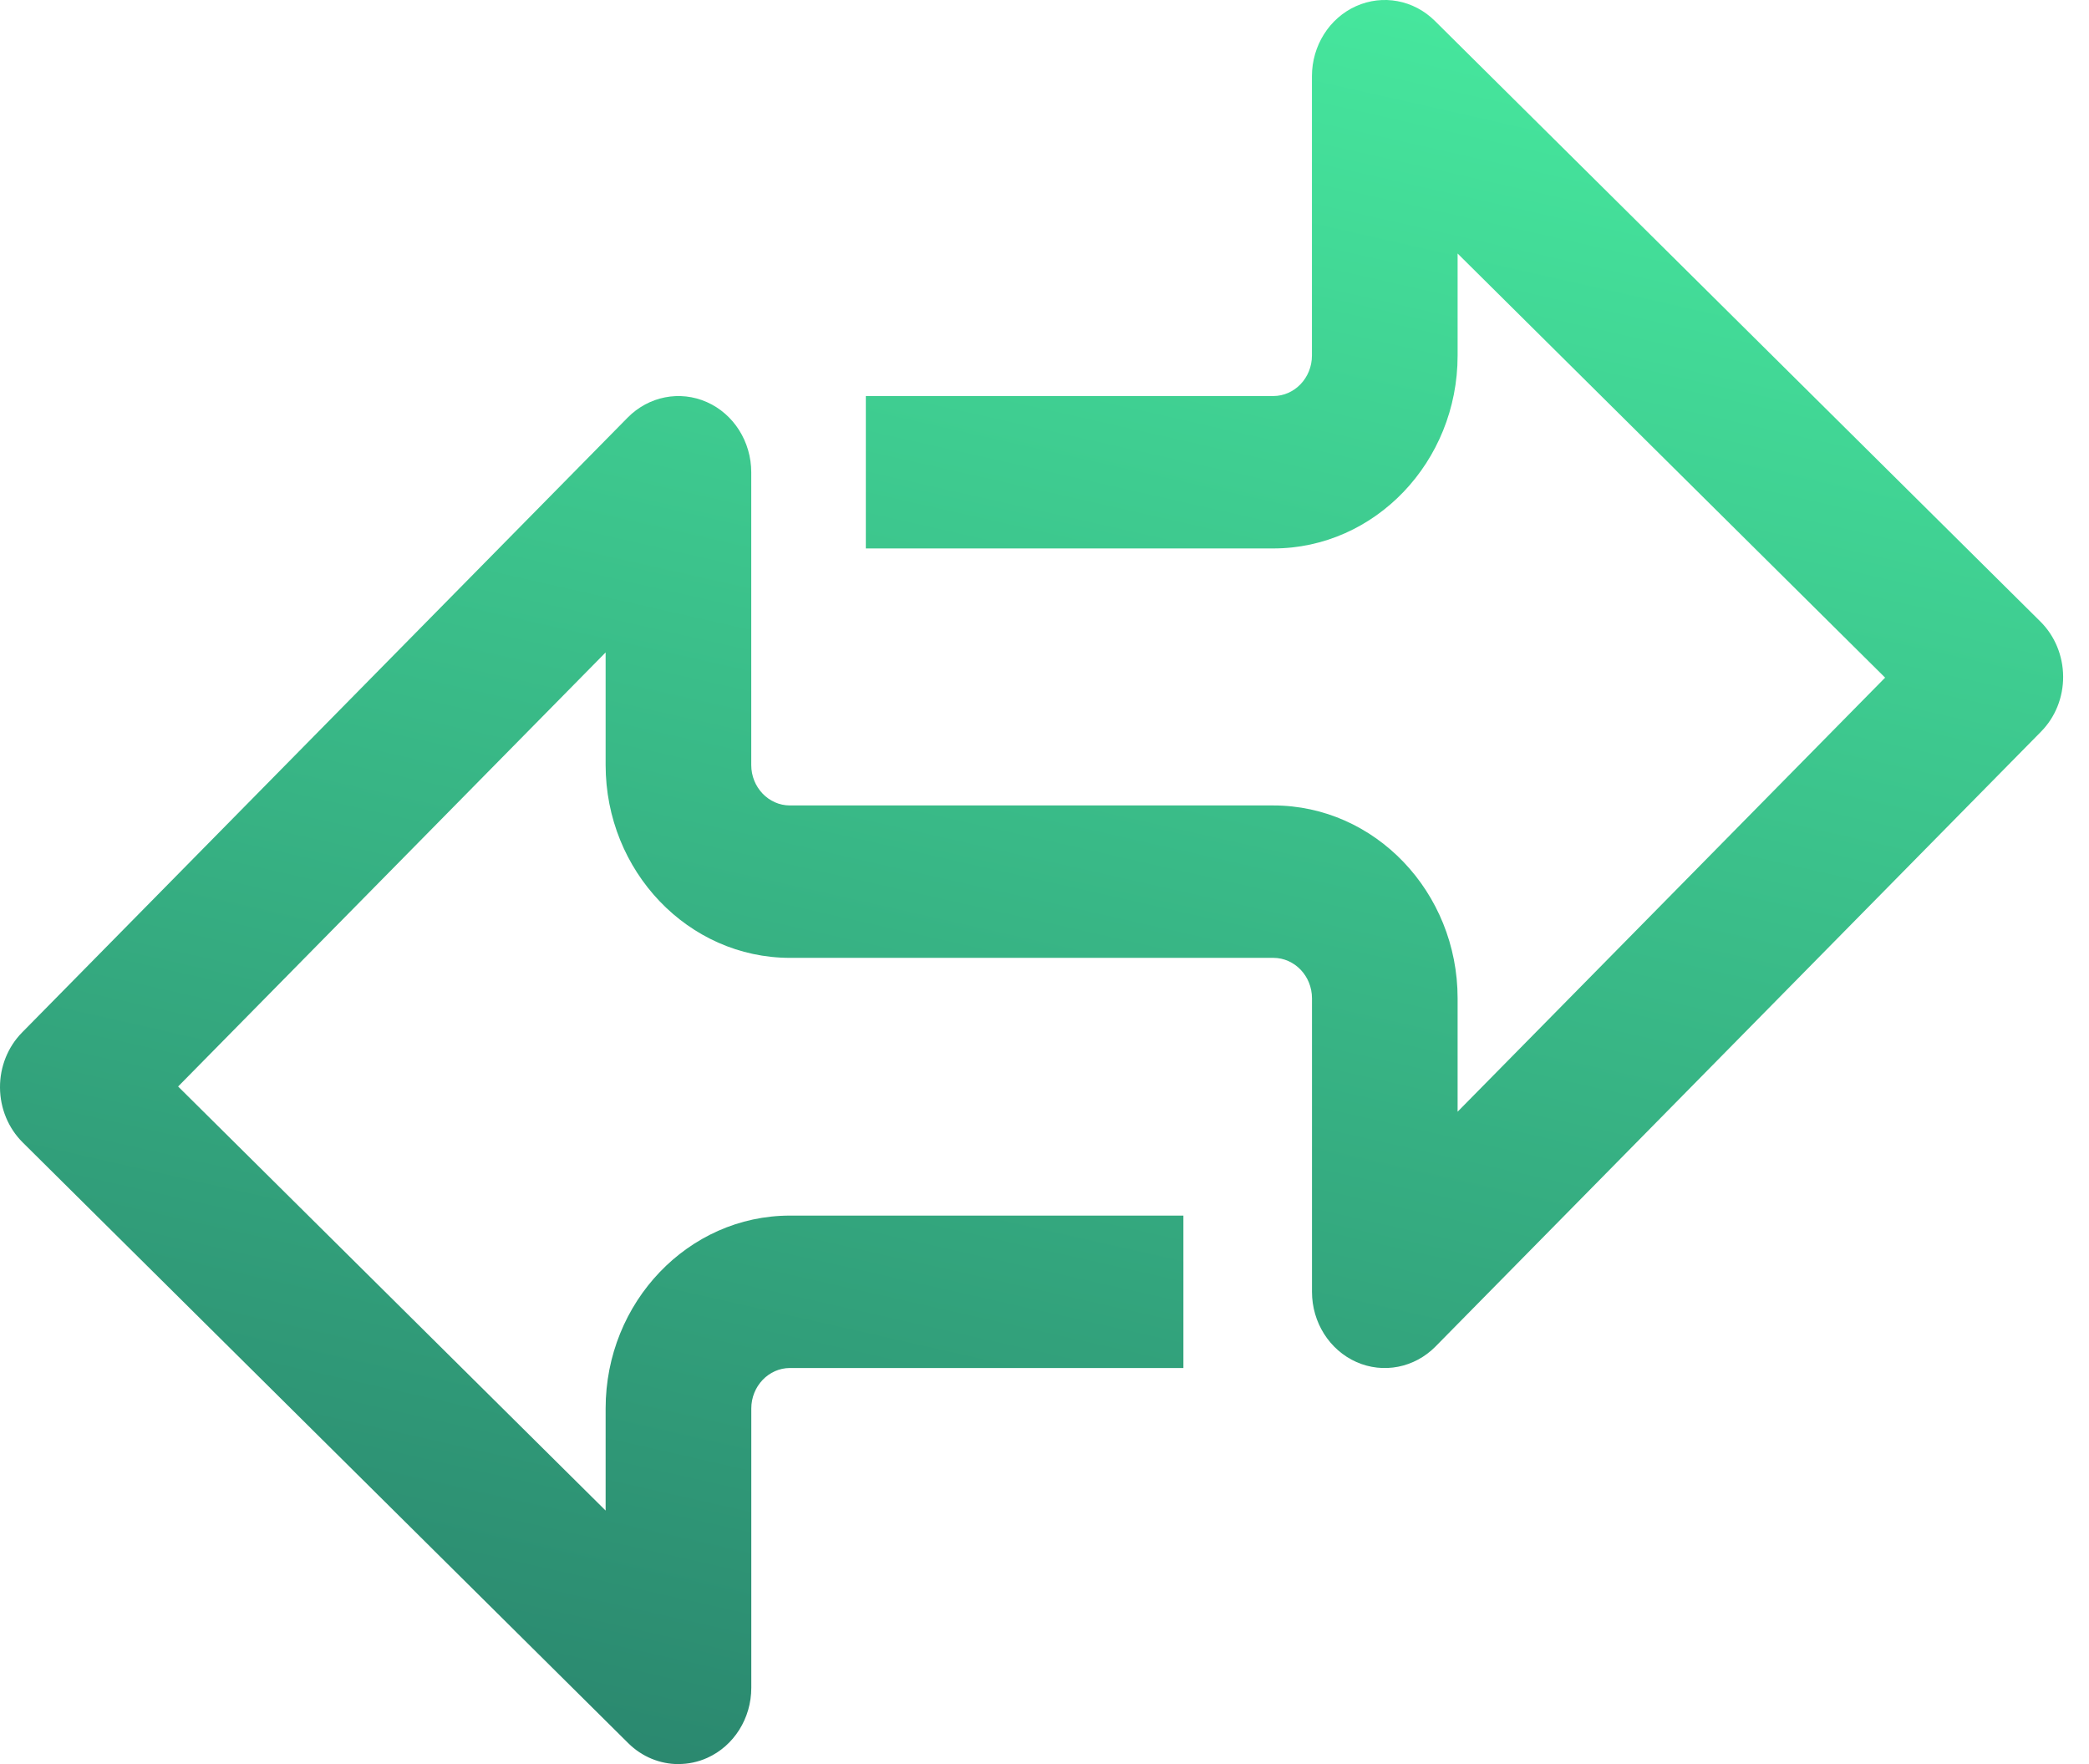 <svg width="45" height="38" viewBox="0 0 45 38" fill="none" xmlns="http://www.w3.org/2000/svg">
<path id="Vector" d="M14.613 38C14.219 38 13.831 37.844 13.534 37.55L0.49 24.61C0.179 24.302 0.003 23.875 3.10527e-05 23.428C-0.003 22.98 0.169 22.551 0.476 22.24L13.521 8.995C13.974 8.536 14.645 8.404 15.226 8.661C15.806 8.918 16.183 9.514 16.183 10.174V16.479C16.183 16.959 16.557 17.35 17.016 17.35H27.428C29.617 17.35 31.399 19.214 31.399 21.505V23.947L40.608 14.597L31.399 5.461V7.659C31.399 9.95 29.617 11.814 27.428 11.814H18.651V8.531H27.428C27.887 8.531 28.261 8.14 28.261 7.659V1.642C28.261 0.986 28.634 0.392 29.21 0.133C29.787 -0.126 30.455 -0.001 30.909 0.45L43.954 13.39C44.264 13.698 44.44 14.125 44.443 14.572C44.446 15.02 44.274 15.449 43.967 15.76L30.923 29.005C30.47 29.464 29.799 29.596 29.219 29.339C28.639 29.082 28.262 28.486 28.262 27.827V21.505C28.262 21.024 27.888 20.633 27.429 20.633H17.017C14.828 20.633 13.046 18.769 13.046 16.478V14.054L3.837 23.404L13.046 32.539V30.34C13.046 28.049 14.828 26.185 17.017 26.185H25.492V29.468H17.017C16.558 29.468 16.184 29.86 16.184 30.34V36.357C16.184 37.013 15.811 37.607 15.235 37.866C15.035 37.956 14.824 37.999 14.615 37.999L14.613 38Z" fill="url(#paint0_linear_21_1346)"/>
<defs>
<linearGradient id="paint0_linear_21_1346" x1="17.572" y1="41.506" x2="29.458" y2="-11.049" gradientUnits="userSpaceOnUse">
<stop stop-color="#29826C"/>
<stop offset="1" stop-color="#4DFFA9"/>
</linearGradient>
</defs>
</svg>
